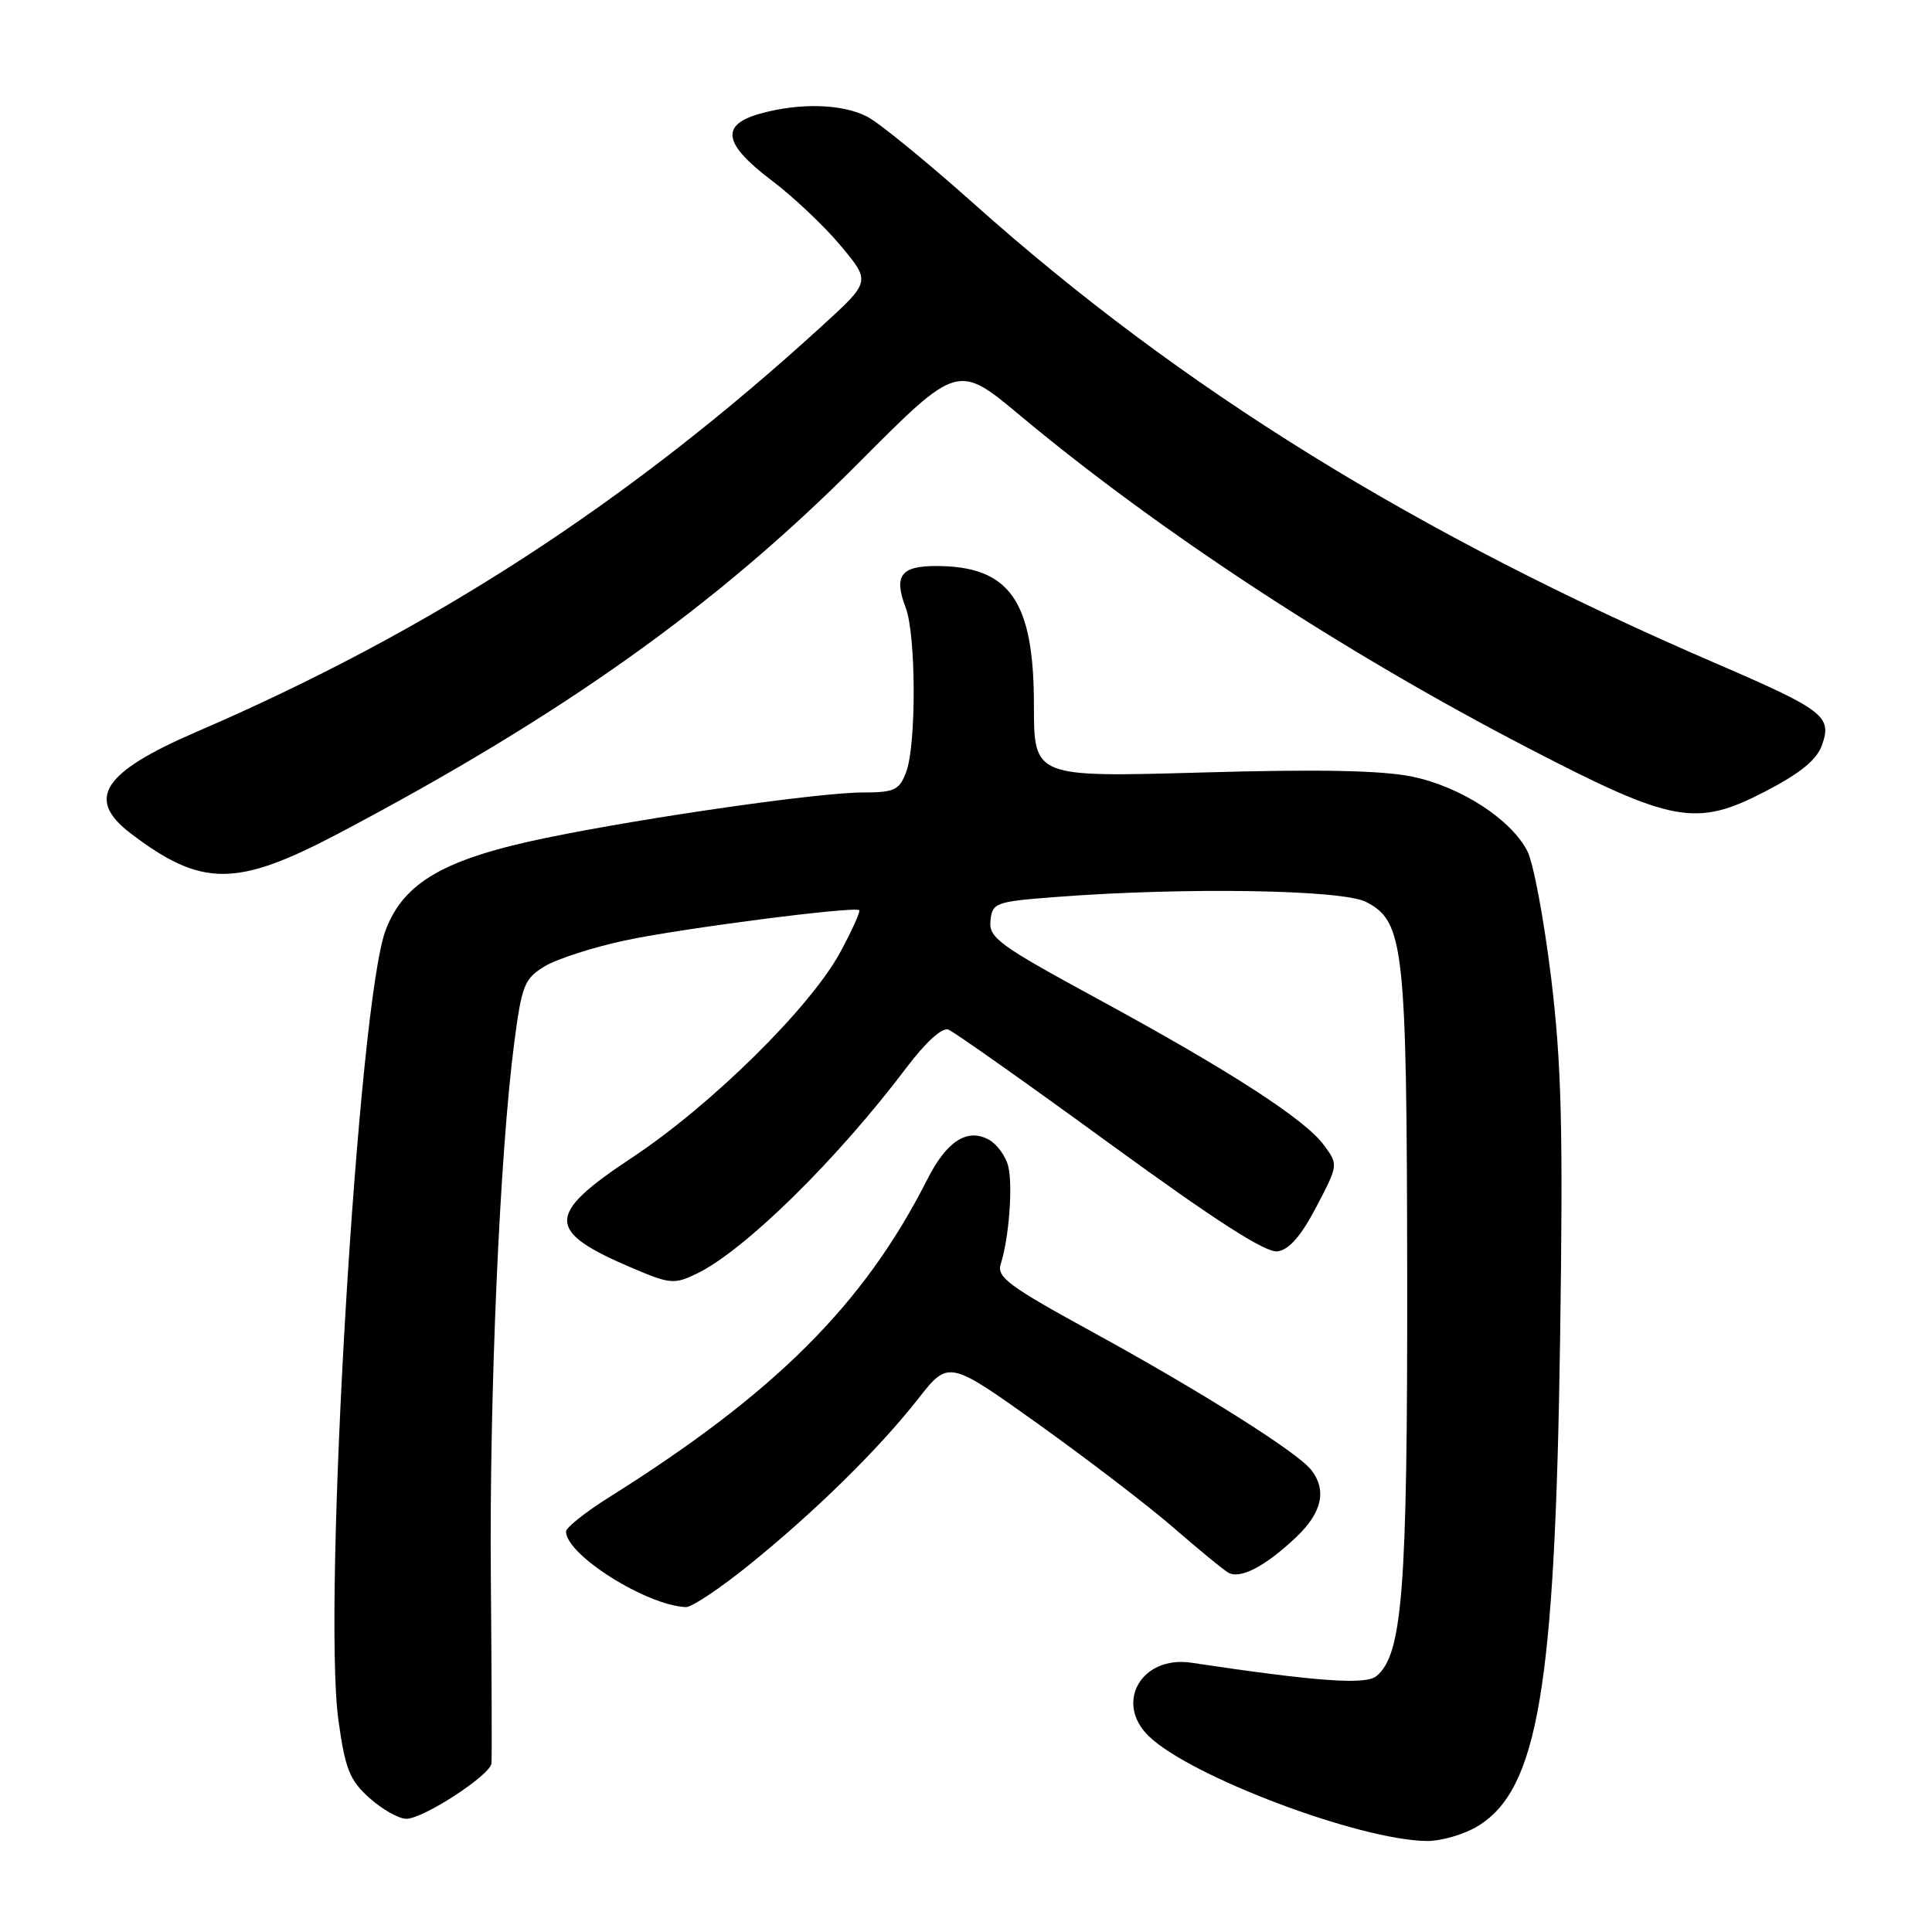 <?xml version="1.0" encoding="UTF-8" standalone="no"?>
<!DOCTYPE svg PUBLIC "-//W3C//DTD SVG 1.1//EN" "http://www.w3.org/Graphics/SVG/1.1/DTD/svg11.dtd" >
<svg xmlns="http://www.w3.org/2000/svg" xmlns:xlink="http://www.w3.org/1999/xlink" version="1.1" viewBox="0 0 256 256">
 <g >
 <path fill="currentColor"
d=" M 195.82 241.97 C 203.78 237.11 206.05 223.71 206.72 177.50 C 207.13 149.46 206.92 141.05 205.53 129.54 C 204.59 121.86 203.18 114.31 202.38 112.77 C 200.21 108.56 193.57 104.26 187.18 102.92 C 183.18 102.08 174.90 101.91 159.25 102.36 C 137.00 102.99 137.00 102.99 137.00 93.45 C 137.00 79.57 133.78 75.00 124.02 75.00 C 119.35 75.00 118.40 76.30 120.01 80.52 C 121.39 84.15 121.43 98.73 120.07 102.30 C 119.16 104.71 118.54 105.00 114.27 105.01 C 108.54 105.01 85.61 108.30 72.48 111.00 C 58.92 113.79 53.51 116.89 51.10 123.25 C 47.46 132.81 42.70 212.63 44.85 228.00 C 45.75 234.43 46.33 235.89 48.96 238.25 C 50.65 239.76 52.85 241.00 53.84 241.00 C 56.09 241.00 64.96 235.23 65.12 233.66 C 65.19 233.02 65.15 221.93 65.04 209.00 C 64.83 184.73 66.23 152.74 68.14 138.17 C 69.14 130.55 69.48 129.68 72.16 128.05 C 73.77 127.07 78.55 125.53 82.79 124.62 C 90.21 123.03 113.13 120.07 113.85 120.60 C 114.04 120.75 112.92 123.25 111.35 126.15 C 107.43 133.44 94.26 146.43 83.75 153.39 C 72.27 160.99 72.28 163.13 83.82 168.04 C 88.78 170.15 89.35 170.20 92.32 168.77 C 98.66 165.70 110.88 153.70 120.11 141.47 C 122.67 138.08 124.84 136.11 125.67 136.43 C 126.42 136.72 136.04 143.52 147.05 151.54 C 161.12 161.79 167.73 166.04 169.29 165.81 C 170.81 165.60 172.41 163.77 174.42 159.92 C 177.34 154.34 177.34 154.33 175.42 151.73 C 172.89 148.29 162.95 141.87 145.34 132.30 C 132.36 125.25 131.01 124.26 131.24 122.00 C 131.49 119.61 131.87 119.47 140.00 118.85 C 156.99 117.55 177.87 117.88 181.01 119.51 C 186.06 122.12 186.41 125.30 186.46 169.50 C 186.50 210.68 185.84 219.23 182.39 222.09 C 180.95 223.28 174.55 222.82 157.86 220.32 C 151.24 219.33 147.62 225.64 152.25 230.08 C 157.80 235.42 180.06 243.81 189.00 243.94 C 190.93 243.97 193.99 243.08 195.82 241.97 Z  M 99.25 207.37 C 108.00 200.30 116.44 192.01 121.66 185.35 C 125.69 180.21 125.69 180.21 137.60 188.71 C 144.14 193.39 152.20 199.56 155.50 202.43 C 158.80 205.29 162.05 207.97 162.73 208.37 C 164.31 209.30 167.65 207.57 171.75 203.68 C 175.17 200.45 175.84 197.46 173.75 194.78 C 171.91 192.42 159.03 184.31 144.62 176.42 C 133.69 170.44 132.05 169.23 132.60 167.50 C 133.70 164.07 134.23 157.06 133.59 154.51 C 133.25 153.16 132.08 151.58 130.99 150.99 C 128.13 149.47 125.43 151.22 122.87 156.28 C 114.50 172.81 102.74 184.56 80.75 198.37 C 77.59 200.35 75.00 202.41 75.00 202.93 C 75.00 206.02 85.67 212.74 90.89 212.95 C 91.65 212.98 95.41 210.47 99.25 207.37 Z  M 44.91 110.41 C 74.60 94.74 94.94 80.25 113.70 61.41 C 126.90 48.15 126.90 48.15 135.20 55.08 C 153.62 70.46 178.04 86.44 202.51 99.13 C 221.71 109.09 224.73 109.64 233.98 104.83 C 238.60 102.43 240.75 100.66 241.43 98.71 C 242.77 94.92 241.68 94.08 227.50 87.96 C 187.55 70.73 156.53 51.53 129.13 27.07 C 122.88 21.50 116.49 16.27 114.93 15.47 C 111.61 13.75 106.03 13.59 100.75 15.05 C 95.40 16.54 95.83 19.05 102.25 23.91 C 105.14 26.09 109.27 30.00 111.43 32.60 C 115.36 37.31 115.36 37.31 108.93 43.18 C 83.31 66.58 57.12 83.58 26.00 96.99 C 13.60 102.34 11.32 105.85 17.29 110.41 C 26.71 117.59 31.31 117.59 44.91 110.41 Z "/>
</g>
</svg>